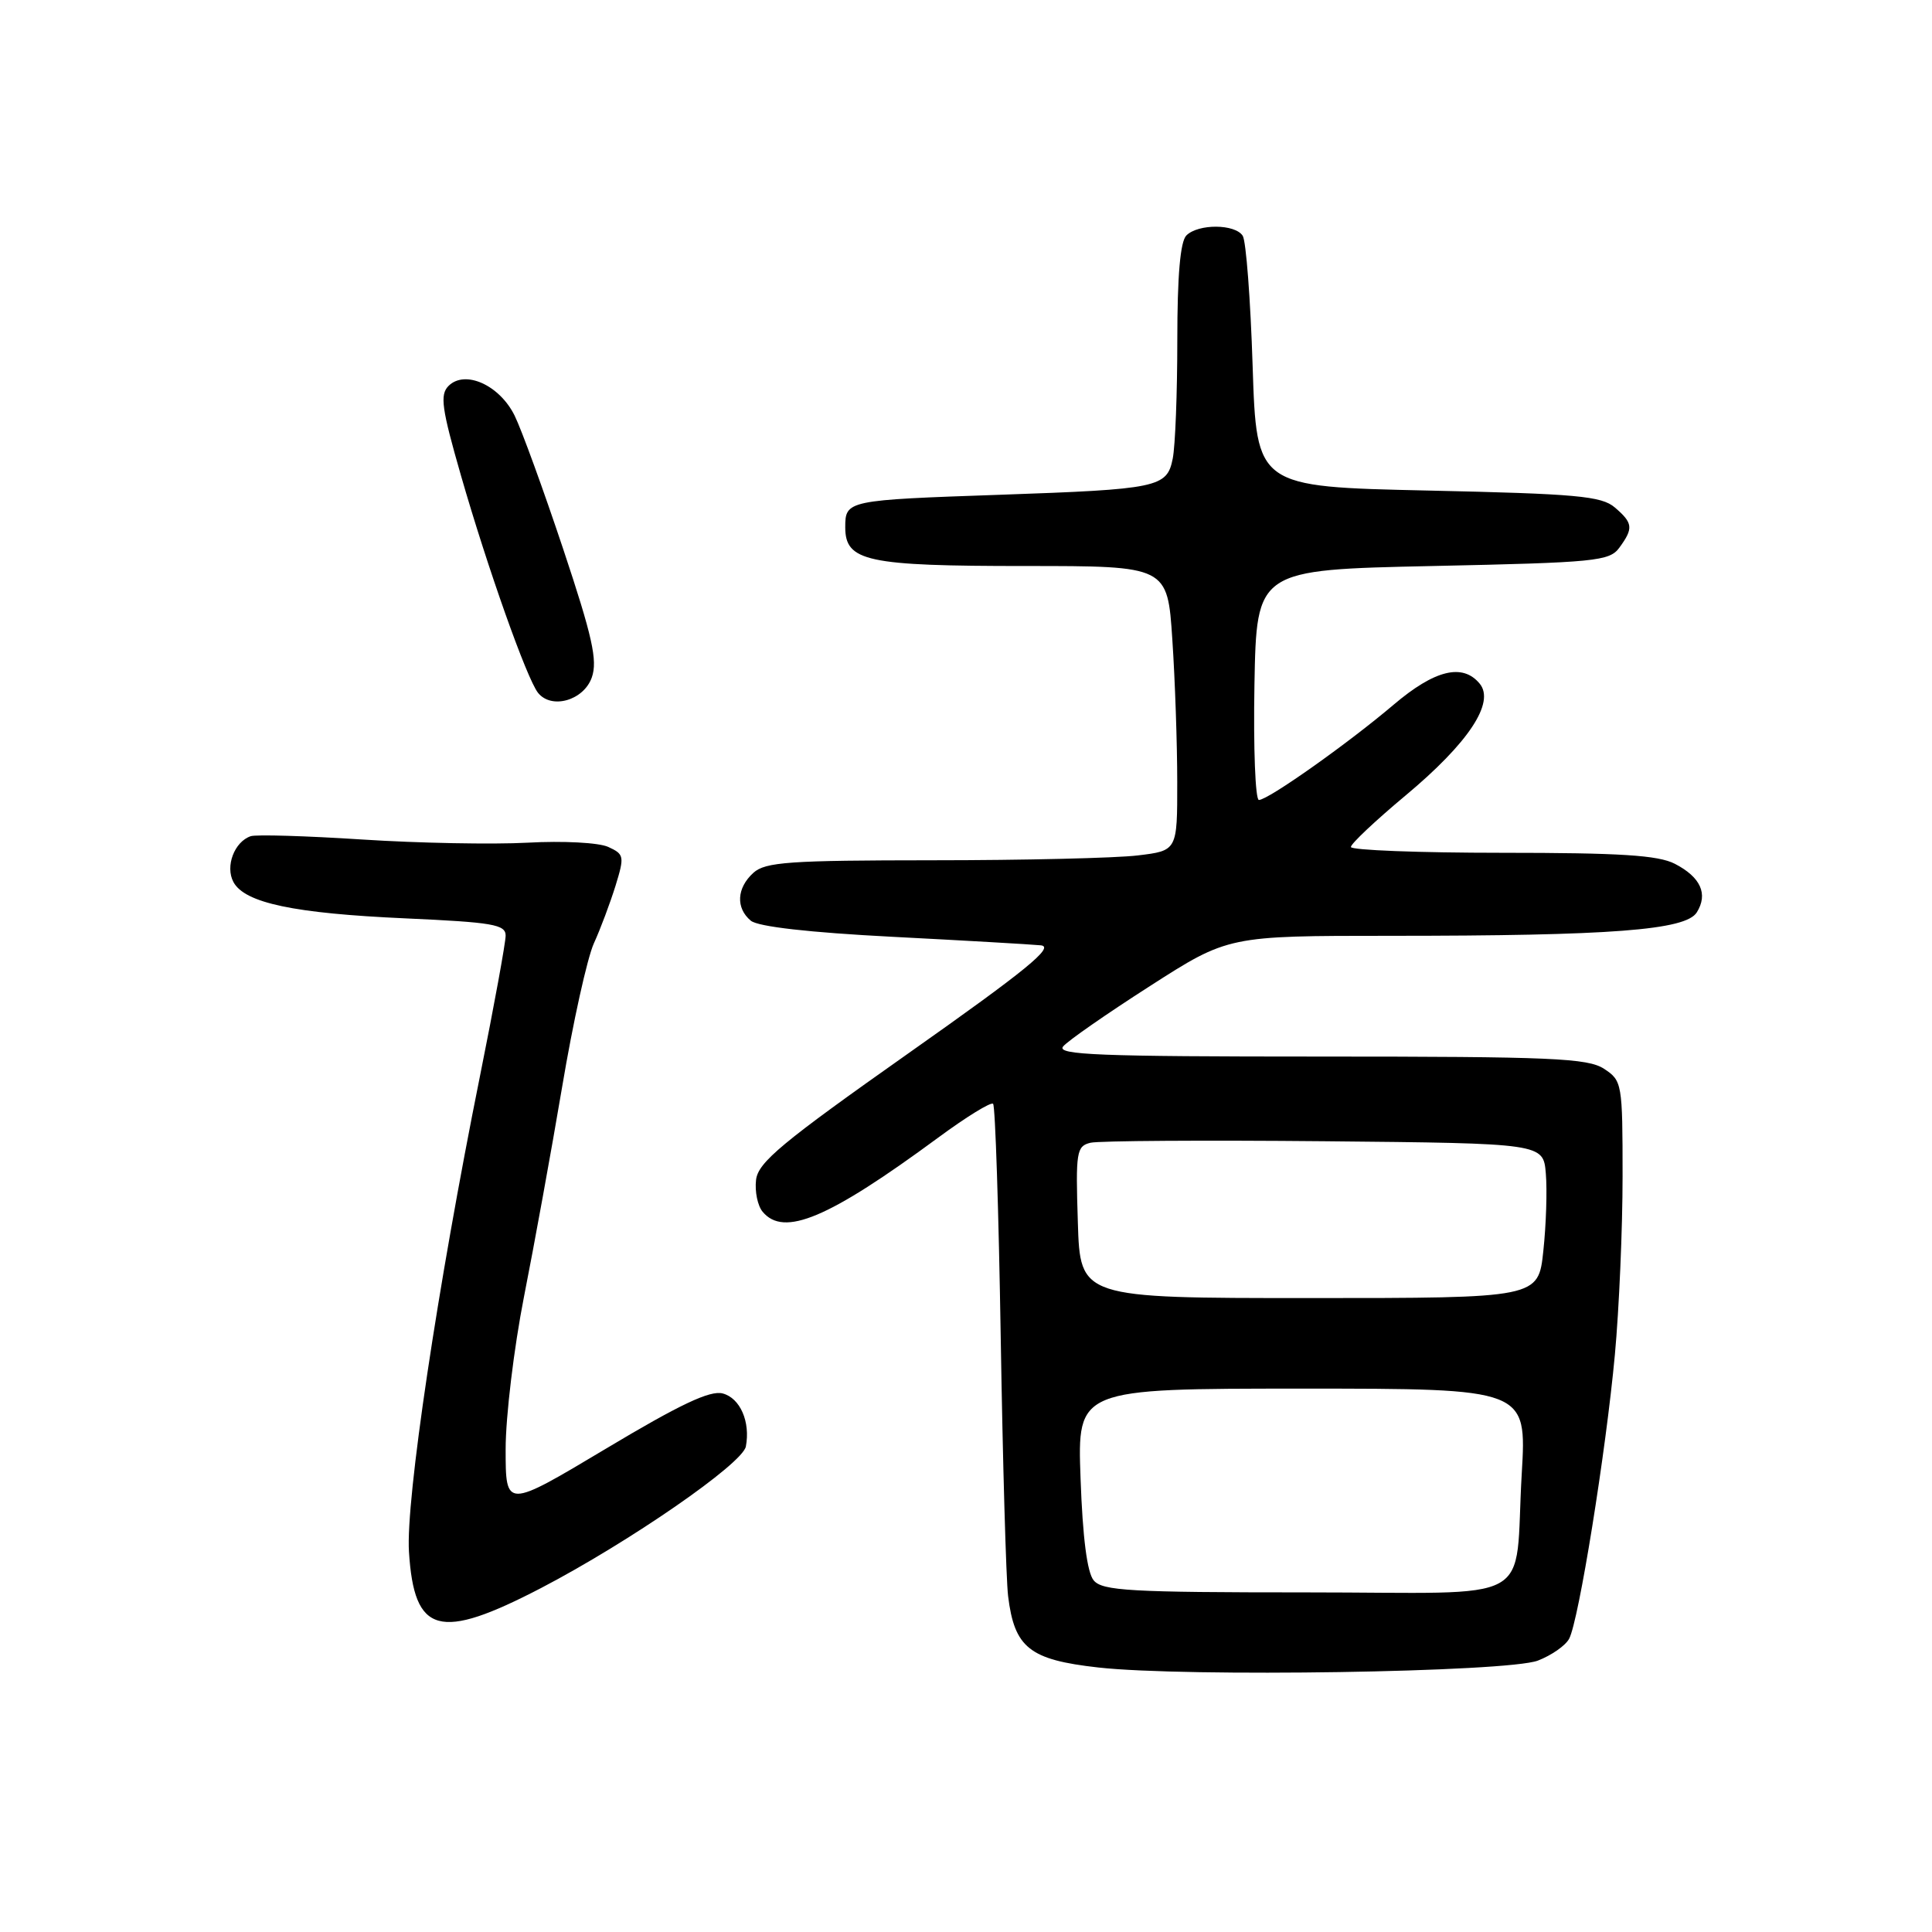 <?xml version="1.0" encoding="UTF-8" standalone="no"?>
<!DOCTYPE svg PUBLIC "-//W3C//DTD SVG 1.1//EN" "http://www.w3.org/Graphics/SVG/1.1/DTD/svg11.dtd" >
<svg xmlns="http://www.w3.org/2000/svg" xmlns:xlink="http://www.w3.org/1999/xlink" version="1.1" viewBox="0 0 256 256">
 <g >
 <path fill="currentColor"
d=" M 203.77 220.04 C 205.57 219.35 207.44 218.05 207.92 217.14 C 209.19 214.77 212.79 192.39 213.98 179.50 C 214.54 173.45 215.00 162.81 215.00 155.87 C 215.00 143.54 214.94 143.19 212.54 141.62 C 210.38 140.21 205.59 140.00 174.91 140.00 C 145.60 140.00 139.94 139.78 140.87 138.66 C 141.48 137.92 146.66 134.32 152.37 130.66 C 162.75 124.00 162.75 124.00 184.22 124.00 C 213.51 124.00 223.36 123.25 224.83 120.90 C 226.36 118.46 225.35 116.23 221.93 114.46 C 219.72 113.32 214.69 113.00 199.05 113.00 C 188.02 113.00 179.00 112.65 179.00 112.23 C 179.00 111.80 182.26 108.73 186.25 105.40 C 194.59 98.44 198.14 93.08 196.06 90.58 C 193.80 87.85 190.10 88.76 184.66 93.38 C 178.57 98.55 168.03 106.00 166.81 106.00 C 166.34 106.00 166.07 99.14 166.22 90.75 C 166.50 75.50 166.50 75.50 189.83 75.00 C 211.46 74.54 213.27 74.36 214.58 72.56 C 216.46 69.99 216.38 69.30 213.97 67.24 C 212.21 65.73 208.90 65.43 189.22 65.00 C 166.50 64.50 166.50 64.50 165.98 48.50 C 165.70 39.70 165.11 31.94 164.67 31.25 C 163.67 29.66 158.77 29.63 157.20 31.20 C 156.39 32.01 156.00 36.55 156.00 45.07 C 156.00 52.05 155.73 59.11 155.39 60.78 C 154.63 64.59 153.48 64.83 132.50 65.56 C 112.22 66.26 112.00 66.30 112.00 69.86 C 112.00 74.39 114.83 75.00 135.90 75.00 C 154.70 75.00 154.70 75.00 155.34 84.75 C 155.70 90.11 155.99 98.60 155.99 103.61 C 156.00 112.72 156.00 112.72 150.75 113.35 C 147.86 113.70 135.64 113.99 123.58 113.99 C 104.59 114.00 101.41 114.22 99.83 115.65 C 97.61 117.66 97.47 120.32 99.49 122.00 C 100.45 122.79 107.21 123.56 118.24 124.13 C 127.74 124.62 136.58 125.13 137.91 125.26 C 139.79 125.45 136.01 128.54 120.41 139.54 C 103.58 151.41 100.45 154.01 100.18 156.35 C 100.00 157.88 100.39 159.77 101.05 160.56 C 103.86 163.95 109.79 161.44 124.29 150.76 C 128.03 148.00 131.31 145.98 131.59 146.26 C 131.88 146.54 132.33 160.44 132.60 177.14 C 132.87 193.84 133.31 209.30 133.58 211.50 C 134.42 218.35 136.42 219.93 145.52 220.95 C 157.12 222.25 199.71 221.58 203.77 220.04 Z  M 71.70 210.42 C 83.36 204.34 98.39 193.96 98.83 191.67 C 99.45 188.41 98.08 185.25 95.76 184.64 C 94.08 184.20 90.11 186.08 80.25 191.98 C 67.00 199.90 67.00 199.90 67.00 192.03 C 67.00 187.70 68.10 178.61 69.43 171.83 C 70.77 165.05 73.05 152.53 74.49 144.00 C 75.92 135.47 77.82 126.92 78.69 125.00 C 79.57 123.08 80.85 119.64 81.56 117.37 C 82.76 113.46 82.71 113.19 80.59 112.22 C 79.34 111.65 74.61 111.40 69.92 111.66 C 65.29 111.91 55.42 111.72 48.00 111.24 C 40.58 110.76 33.92 110.56 33.22 110.80 C 31.05 111.54 29.82 114.80 30.93 116.87 C 32.42 119.65 38.96 121.03 53.75 121.69 C 65.29 122.21 67.00 122.50 67.00 123.97 C 67.00 124.90 65.47 133.28 63.60 142.58 C 57.97 170.54 53.75 198.80 54.19 205.62 C 54.88 216.55 58.18 217.45 71.70 210.42 Z  M 78.42 89.76 C 79.20 87.52 78.50 84.37 74.63 72.76 C 72.01 64.91 69.12 56.96 68.19 55.07 C 66.19 51.02 61.61 48.96 59.43 51.14 C 58.27 52.31 58.52 54.11 61.08 63.01 C 64.61 75.28 69.81 89.94 71.29 91.80 C 73.08 94.04 77.35 92.81 78.42 89.76 Z  M 144.92 209.41 C 144.05 208.36 143.46 203.75 143.18 195.91 C 142.75 184.00 142.75 184.00 172.53 184.00 C 202.30 184.00 202.30 184.00 201.64 195.25 C 200.60 212.99 204.22 211.00 173.01 211.00 C 149.75 211.00 146.07 210.79 144.92 209.41 Z  M 142.82 161.95 C 142.52 152.60 142.64 151.87 144.50 151.42 C 145.60 151.16 159.55 151.07 175.50 151.22 C 204.50 151.50 204.50 151.50 204.83 155.50 C 205.02 157.70 204.87 162.31 204.50 165.75 C 203.84 172.00 203.84 172.00 173.49 172.00 C 143.13 172.00 143.13 172.00 142.82 161.95 Z "/>
</g>
</svg>